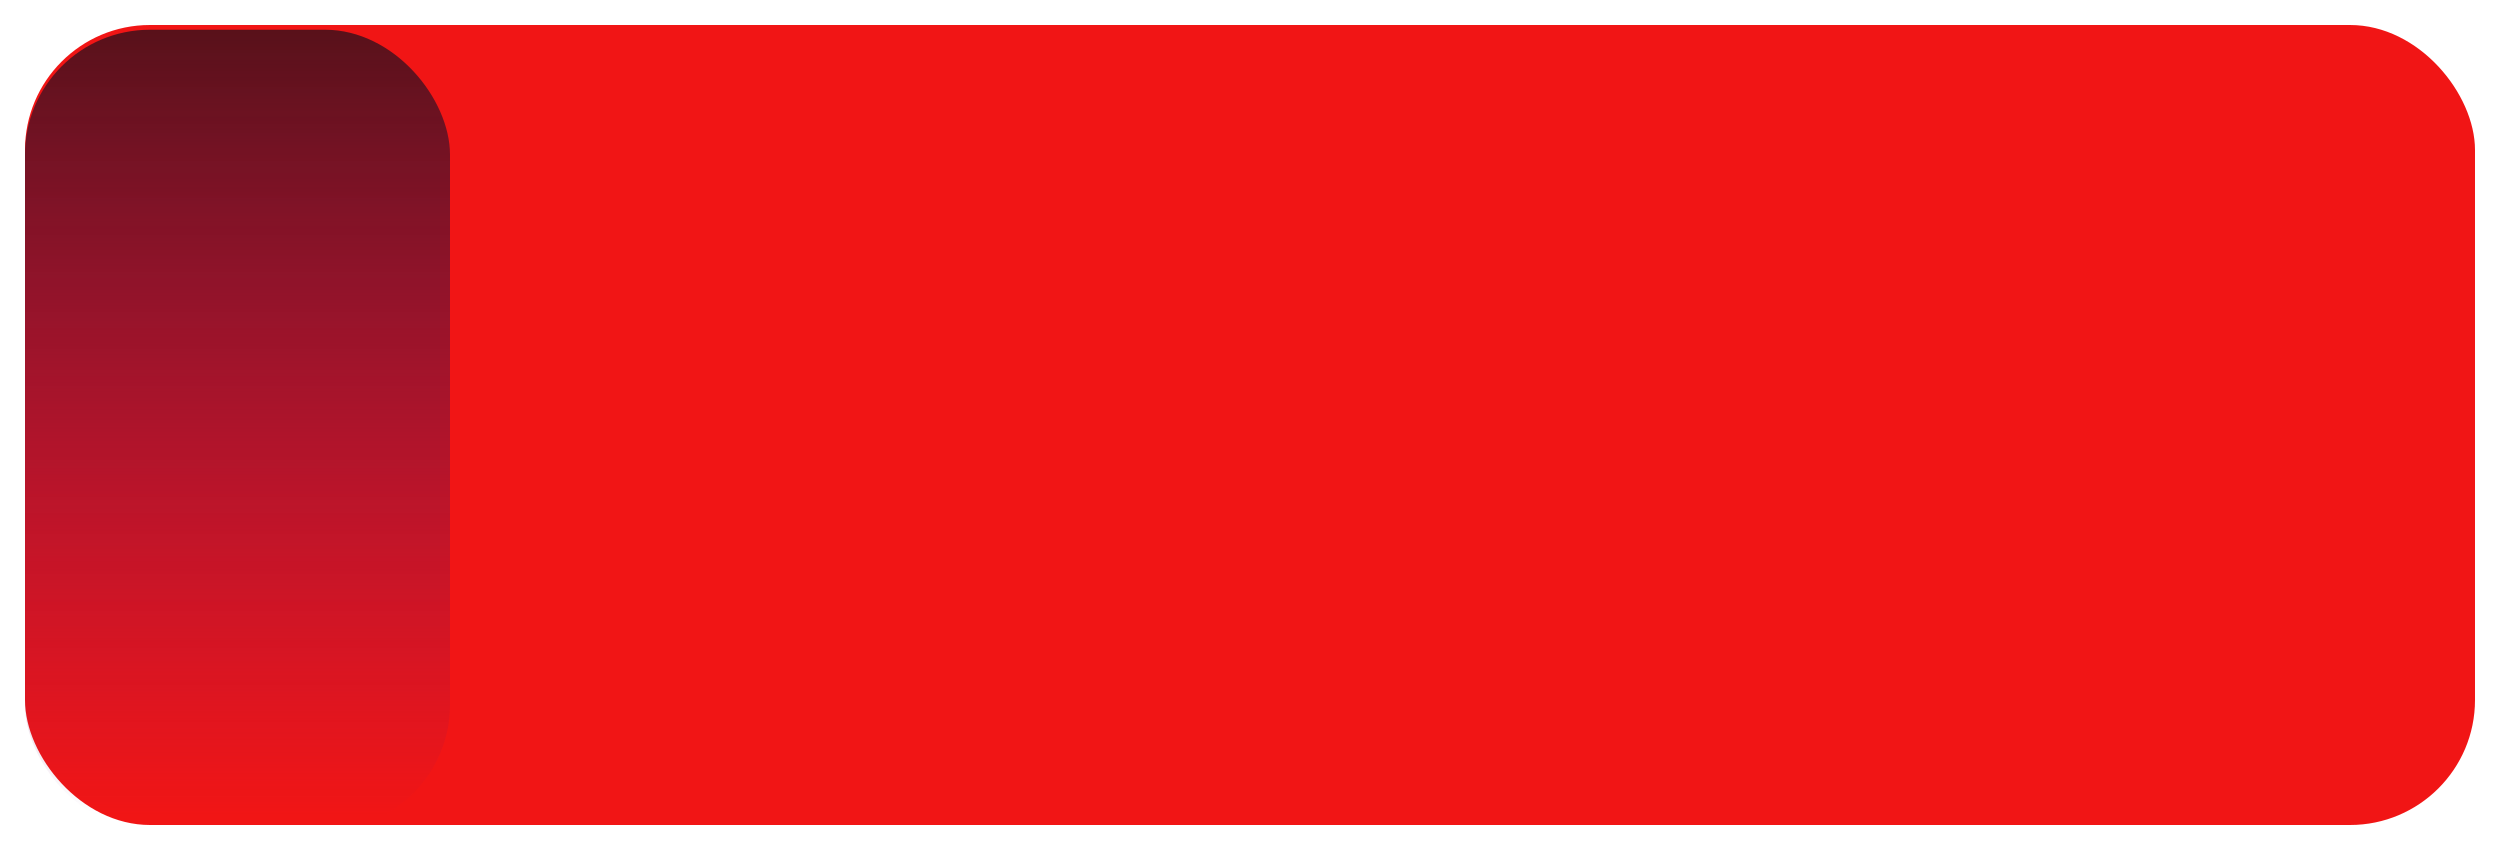 <svg width="200" height="68" viewBox="0 0 200 68" fill="none" xmlns="http://www.w3.org/2000/svg">
<g filter="url(#filter0_i_201_34477)">
<rect width="200" height="68" rx="10" fill="white"/>
</g>
<g filter="url(#filter1_i_201_34477)">
<rect x="2" y="2" width="196" height="64" rx="10" fill="#F11515"/>
</g>
<rect x="2" y="2.378" width="34" height="64" rx="10" fill="url(#paint0_linear_201_34477)"/>
<defs>
<filter id="filter0_i_201_34477" x="0" y="0" width="200" height="68" filterUnits="userSpaceOnUse" color-interpolation-filters="sRGB">
<feFlood flood-opacity="0" result="BackgroundImageFix"/>
<feBlend mode="normal" in="SourceGraphic" in2="BackgroundImageFix" result="shape"/>
<feColorMatrix in="SourceAlpha" type="matrix" values="0 0 0 0 0 0 0 0 0 0 0 0 0 0 0 0 0 0 127 0" result="hardAlpha"/>
<feOffset/>
<feGaussianBlur stdDeviation="2"/>
<feComposite in2="hardAlpha" operator="arithmetic" k2="-1" k3="1"/>
<feColorMatrix type="matrix" values="0 0 0 0 0 0 0 0 0 0 0 0 0 0 0 0 0 0 0.25 0"/>
<feBlend mode="normal" in2="shape" result="effect1_innerShadow_201_34477"/>
</filter>
<filter id="filter1_i_201_34477" x="2" y="2" width="196" height="64" filterUnits="userSpaceOnUse" color-interpolation-filters="sRGB">
<feFlood flood-opacity="0" result="BackgroundImageFix"/>
<feBlend mode="normal" in="SourceGraphic" in2="BackgroundImageFix" result="shape"/>
<feColorMatrix in="SourceAlpha" type="matrix" values="0 0 0 0 0 0 0 0 0 0 0 0 0 0 0 0 0 0 127 0" result="hardAlpha"/>
<feMorphology radius="2" operator="erode" in="SourceAlpha" result="effect1_innerShadow_201_34477"/>
<feOffset/>
<feGaussianBlur stdDeviation="5"/>
<feComposite in2="hardAlpha" operator="arithmetic" k2="-1" k3="1"/>
<feColorMatrix type="matrix" values="0 0 0 0 0 0 0 0 0 0 0 0 0 0 0 0 0 0 0.3 0"/>
<feBlend mode="normal" in2="shape" result="effect1_innerShadow_201_34477"/>
</filter>
<linearGradient id="paint0_linear_201_34477" x1="18.485" y1="2.378" x2="18.485" y2="65.275" gradientUnits="userSpaceOnUse">
<stop stop-color="#58111A"/>
<stop offset="1" stop-color="#781568" stop-opacity="0"/>
</linearGradient>
</defs>
</svg>
